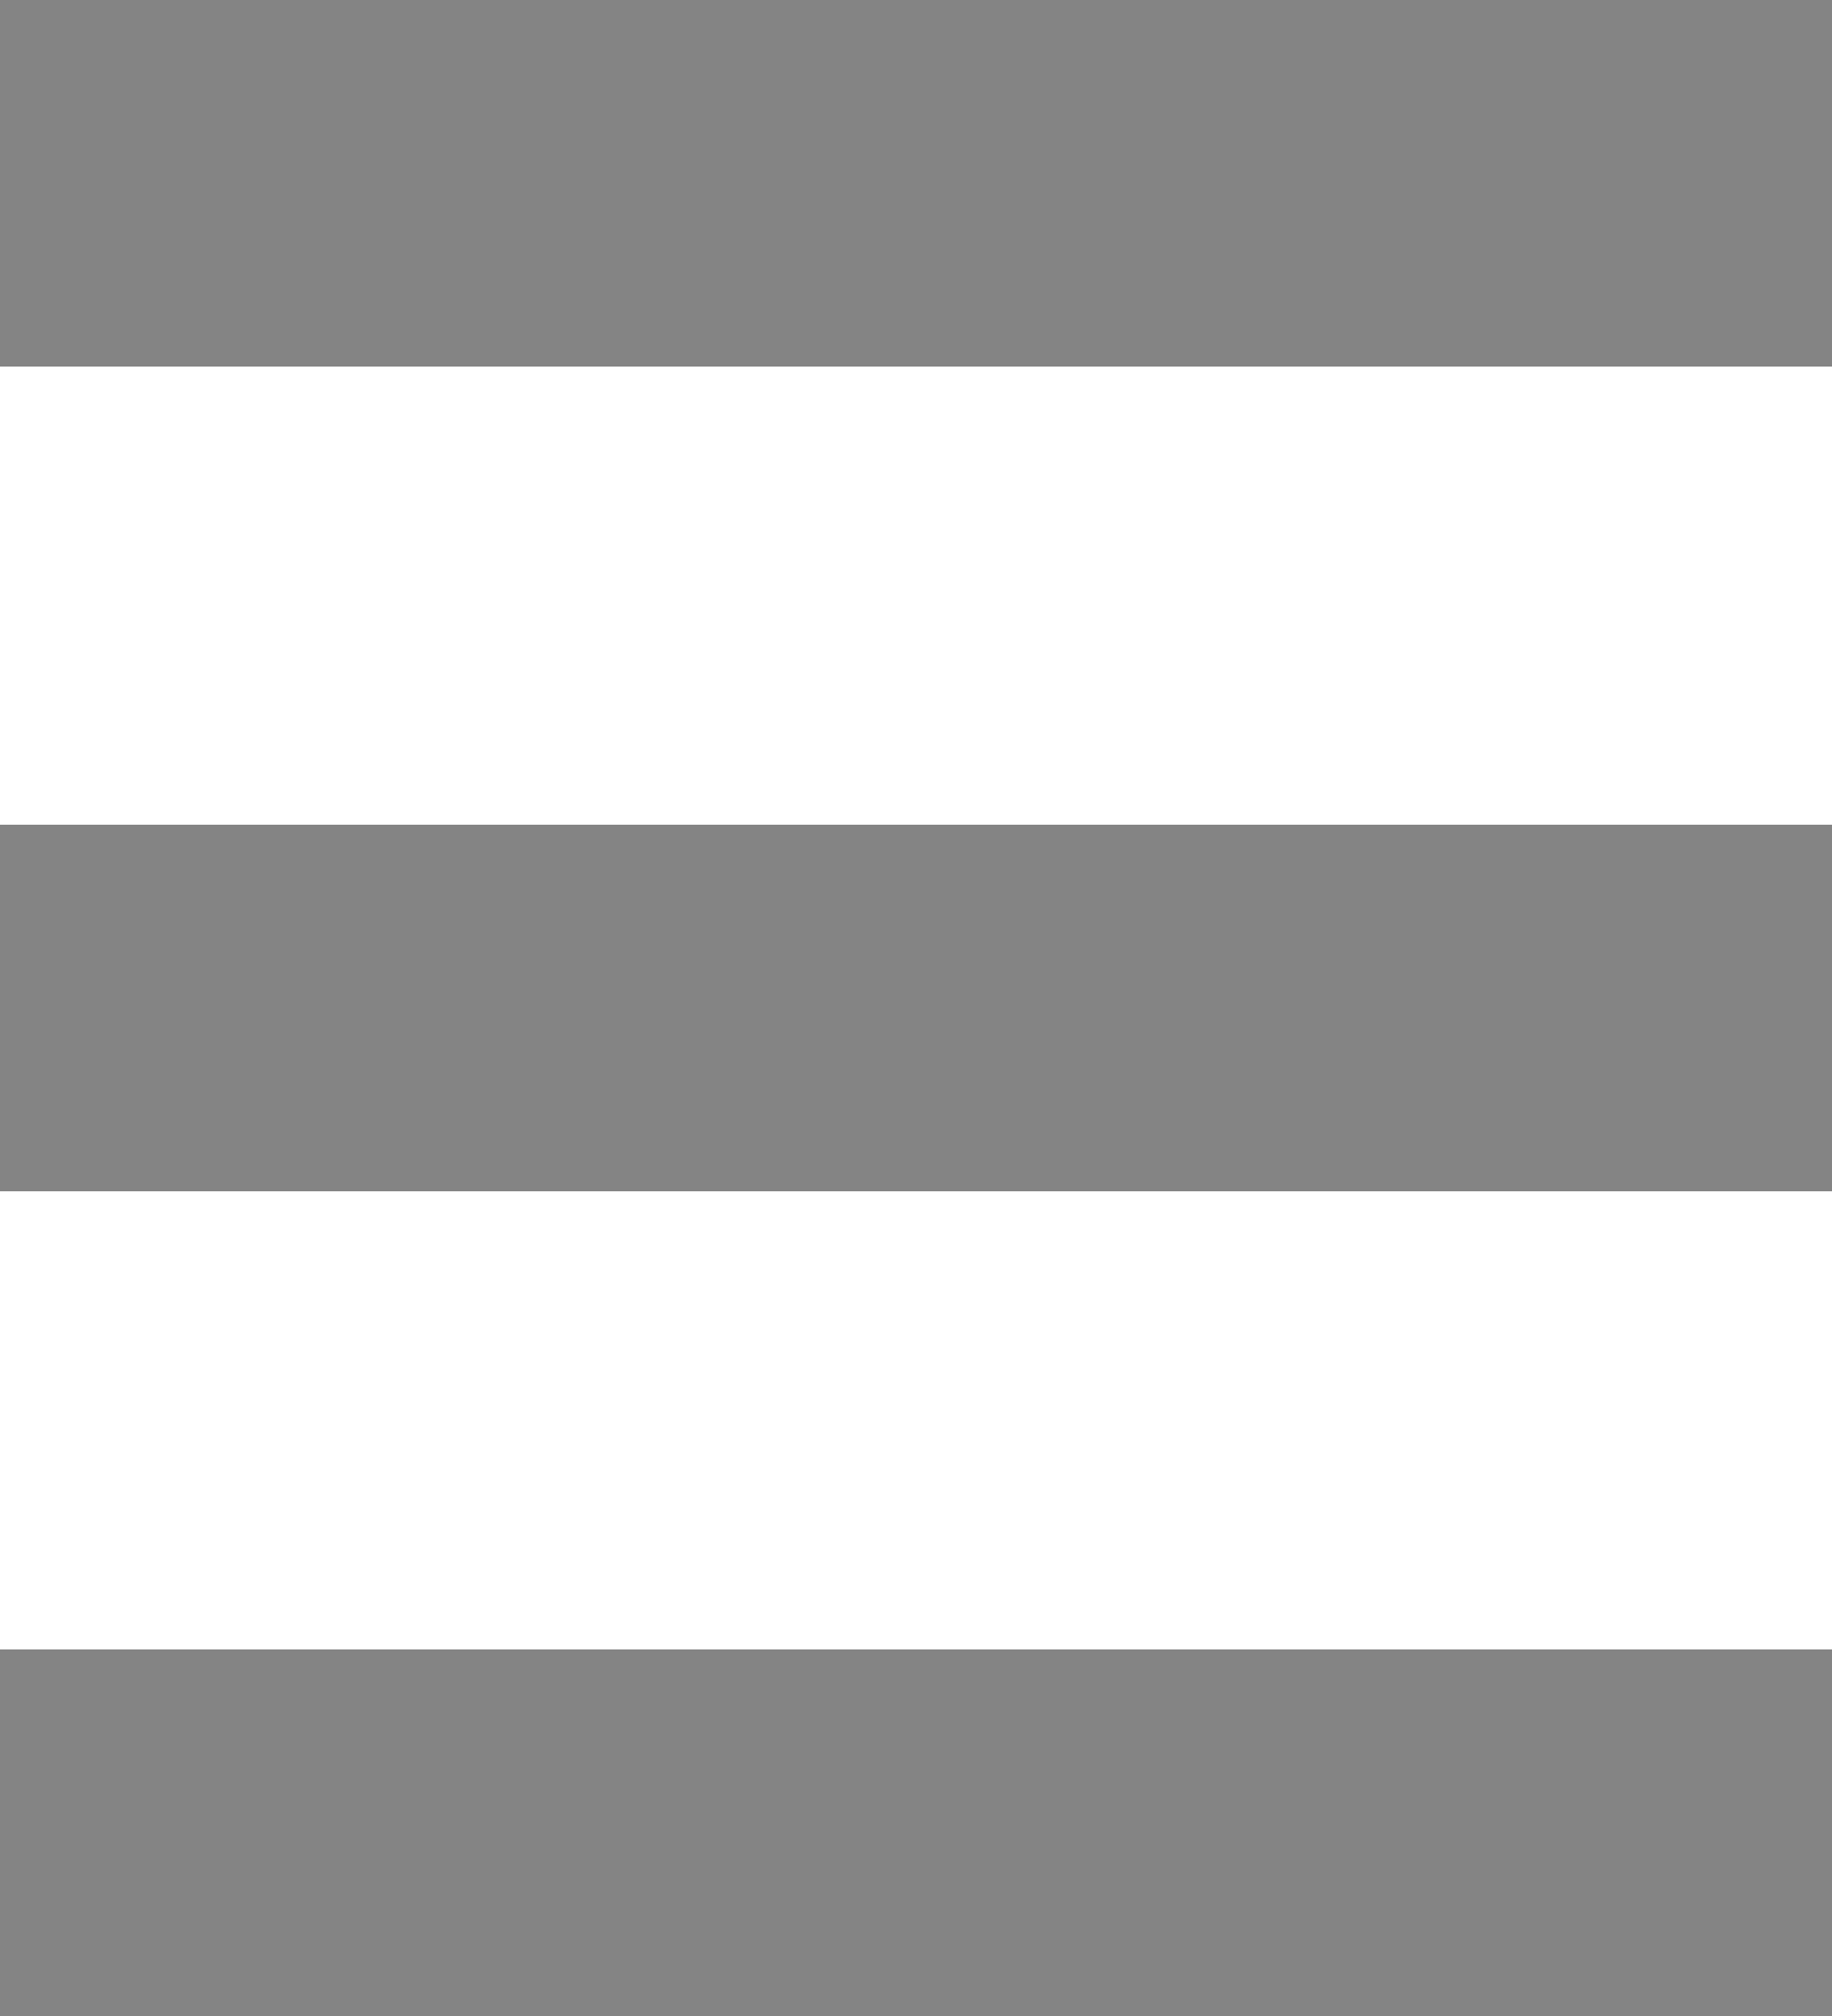 <svg xmlns="http://www.w3.org/2000/svg" xmlns:xlink="http://www.w3.org/1999/xlink" width="20" height="22" viewBox="0 0 20 22"><defs><style>.a{fill:none;}.b{clip-path:url(#a);}.c{fill:#848484;}</style><clipPath id="a"><rect class="a" width="20" height="22"/></clipPath></defs><g class="b"><rect class="c" width="20" height="4" transform="translate(0)"/><g transform="translate(0 9)"><rect class="c" width="20" height="4" transform="translate(0)"/></g><g transform="translate(0 18)"><rect class="c" width="20" height="4" transform="translate(0)"/></g></g></svg>